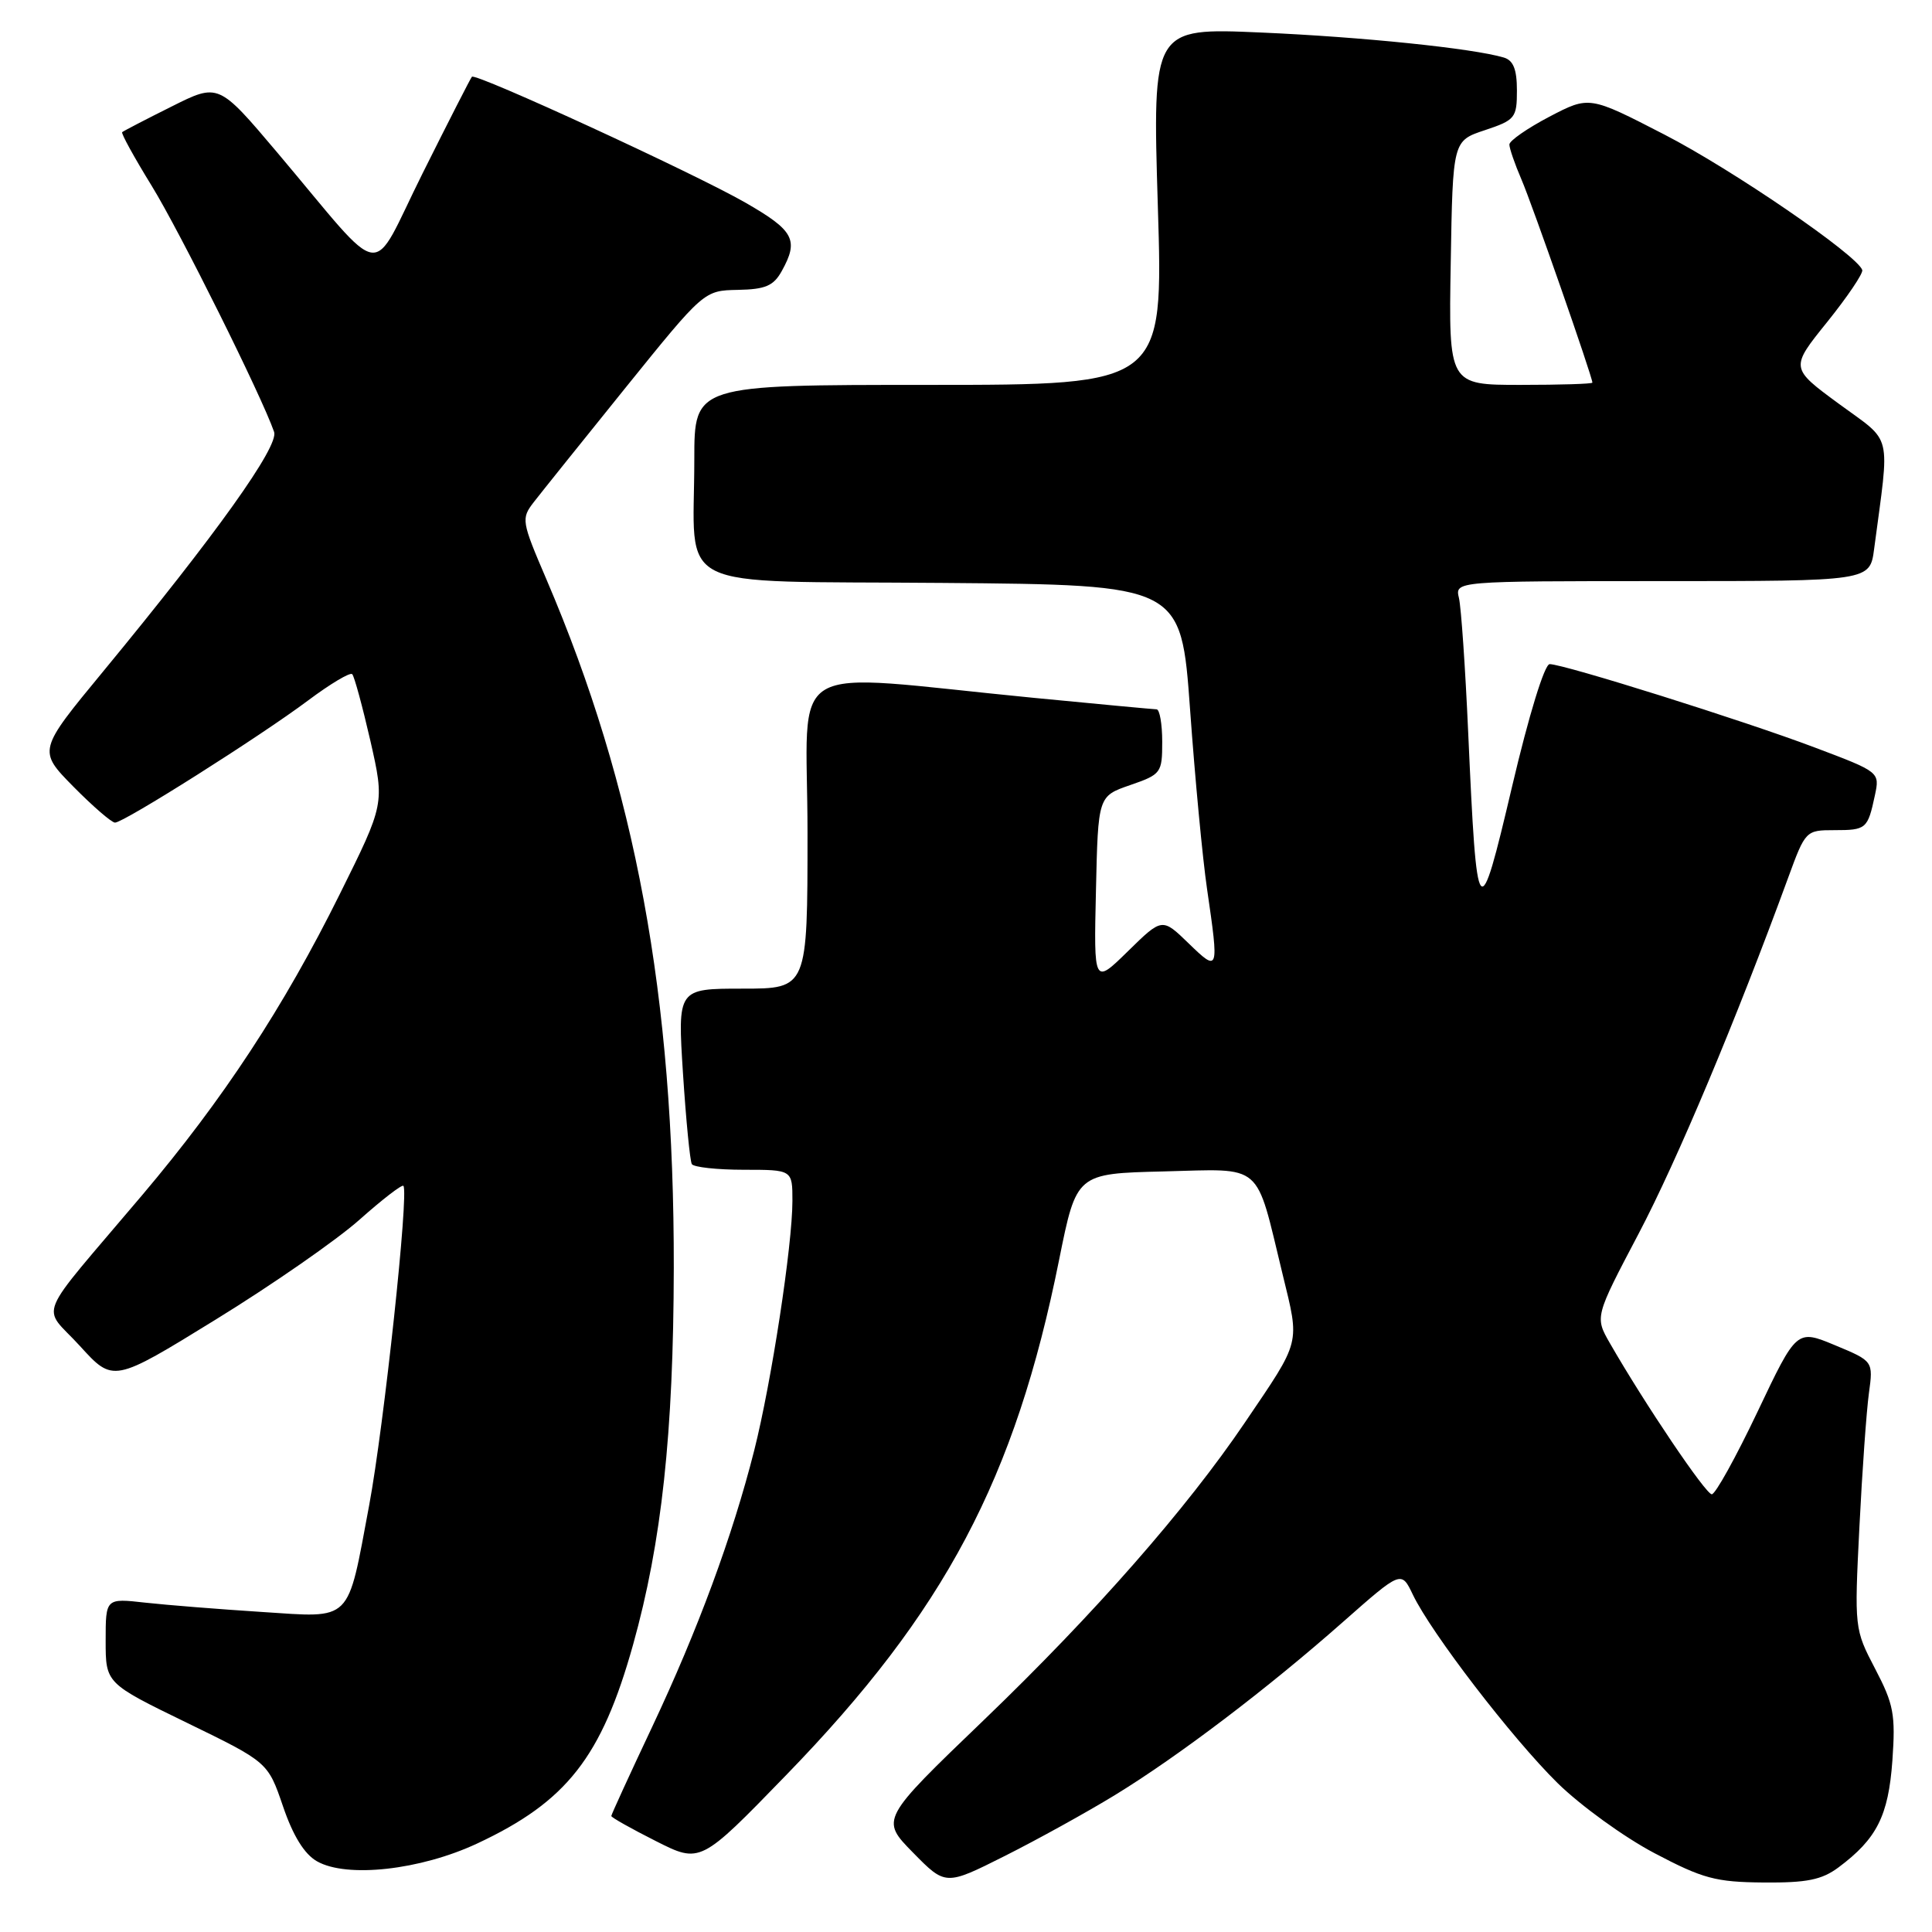 <?xml version="1.0" encoding="UTF-8" standalone="no"?>
<!DOCTYPE svg PUBLIC "-//W3C//DTD SVG 1.1//EN" "http://www.w3.org/Graphics/SVG/1.1/DTD/svg11.dtd" >
<svg xmlns="http://www.w3.org/2000/svg" xmlns:xlink="http://www.w3.org/1999/xlink" version="1.1" viewBox="0 0 256 256">
 <g >
 <path fill="currentColor"
d=" M 147.73 237.86 C 156.16 232.70 167.94 223.76 177.96 214.91 C 185.68 208.10 185.68 208.10 187.21 211.30 C 189.65 216.39 200.35 230.32 206.39 236.27 C 209.44 239.26 215.21 243.44 219.22 245.55 C 225.63 248.93 227.35 249.39 233.67 249.44 C 239.41 249.49 241.39 249.09 243.61 247.44 C 248.69 243.65 250.22 240.62 250.75 233.30 C 251.18 227.19 250.93 225.83 248.47 221.13 C 245.72 215.87 245.71 215.74 246.38 202.35 C 246.75 194.93 247.32 186.94 247.64 184.61 C 248.22 180.36 248.22 180.36 243.15 178.25 C 238.07 176.14 238.07 176.14 232.88 187.07 C 230.02 193.08 227.30 198.00 226.82 198.00 C 226.02 198.00 217.95 186.04 213.33 178.00 C 211.32 174.50 211.32 174.50 217.11 163.50 C 222.23 153.78 230.05 135.14 236.96 116.25 C 239.22 110.07 239.29 110.00 243.06 110.00 C 247.29 110.00 247.48 109.84 248.43 105.40 C 249.09 102.30 249.09 102.30 240.42 99.03 C 231.06 95.49 207.24 88.01 205.34 88.00 C 204.66 88.00 202.59 94.73 200.36 104.21 C 195.92 123.07 195.70 122.80 194.54 97.00 C 194.16 88.47 193.61 80.49 193.32 79.25 C 192.78 77.00 192.78 77.00 220.28 77.00 C 247.77 77.00 247.77 77.00 248.33 72.75 C 250.42 56.95 250.87 58.80 243.68 53.52 C 237.20 48.76 237.20 48.76 242.11 42.67 C 244.81 39.31 246.90 36.21 246.76 35.78 C 246.10 33.81 229.55 22.47 220.54 17.83 C 210.59 12.70 210.59 12.70 205.29 15.47 C 202.38 17.00 200.00 18.65 200.00 19.15 C 200.00 19.65 200.72 21.74 201.60 23.78 C 203.02 27.06 211.00 49.93 211.00 50.70 C 211.00 50.87 206.71 51.00 201.48 51.00 C 191.95 51.00 191.95 51.00 192.23 34.83 C 192.50 18.66 192.50 18.66 196.75 17.25 C 200.77 15.91 201.00 15.62 201.00 11.98 C 201.00 9.18 200.52 7.99 199.25 7.62 C 195.12 6.40 180.46 4.89 167.10 4.31 C 152.70 3.68 152.70 3.68 153.42 27.34 C 154.15 51.00 154.15 51.00 123.07 51.00 C 92.00 51.00 92.00 51.00 92.00 60.87 C 92.00 78.71 88.42 76.93 124.87 77.24 C 156.50 77.50 156.50 77.50 157.69 94.00 C 158.34 103.08 159.35 113.78 159.94 117.79 C 161.54 128.76 161.50 128.88 157.49 124.99 C 153.99 121.60 153.99 121.60 149.46 126.04 C 144.93 130.48 144.93 130.48 145.22 117.99 C 145.50 105.50 145.50 105.50 149.75 104.03 C 153.86 102.61 154.00 102.42 154.00 98.28 C 154.00 95.93 153.66 93.99 153.25 93.99 C 152.84 93.98 145.53 93.30 137.00 92.47 C 103.18 89.18 107.00 86.91 107.00 110.36 C 107.00 131.00 107.00 131.00 98.39 131.00 C 89.78 131.00 89.78 131.00 90.50 142.25 C 90.90 148.44 91.43 153.84 91.67 154.25 C 91.92 154.66 95.02 155.00 98.56 155.00 C 105.00 155.00 105.00 155.00 105.00 159.12 C 105.00 165.00 102.22 183.15 99.94 192.18 C 97.06 203.55 92.48 215.95 86.41 228.83 C 83.43 235.14 81.00 240.45 81.00 240.63 C 81.00 240.82 83.65 242.31 86.90 243.95 C 92.80 246.93 92.80 246.93 104.17 235.21 C 125.20 213.55 134.51 195.98 140.34 166.92 C 142.64 155.50 142.64 155.50 154.18 155.22 C 167.55 154.89 166.30 153.82 169.95 168.84 C 172.24 178.26 172.45 177.43 164.95 188.50 C 157.22 199.92 145.03 213.82 130.40 227.88 C 116.66 241.08 116.66 241.08 120.98 245.48 C 125.29 249.87 125.29 249.87 133.15 245.92 C 137.47 243.75 144.03 240.12 147.73 237.86 Z  M 63.24 244.27 C 75.10 238.72 79.71 232.84 83.88 217.95 C 87.68 204.36 89.24 189.91 89.28 168.00 C 89.33 132.03 84.22 104.38 72.41 76.78 C 69.09 69.04 69.04 68.72 70.74 66.52 C 71.71 65.27 77.17 58.46 82.89 51.37 C 93.28 38.50 93.28 38.50 97.77 38.41 C 101.43 38.34 102.50 37.88 103.59 35.91 C 105.88 31.79 105.22 30.55 98.75 26.84 C 91.97 22.95 63.02 9.63 62.53 10.17 C 62.36 10.35 59.42 16.11 56.00 22.96 C 48.87 37.24 51.42 37.60 36.73 20.20 C 28.95 11.00 28.95 11.00 22.73 14.12 C 19.30 15.83 16.36 17.36 16.19 17.51 C 16.02 17.66 17.79 20.87 20.11 24.64 C 23.82 30.67 34.68 52.49 36.32 57.23 C 36.98 59.13 28.65 70.80 13.66 88.98 C 5.02 99.45 5.02 99.45 9.72 104.23 C 12.31 106.85 14.79 109.00 15.24 109.00 C 16.41 109.00 34.51 97.55 40.83 92.81 C 43.76 90.62 46.38 89.05 46.67 89.33 C 46.95 89.62 48.03 93.60 49.08 98.17 C 50.97 106.50 50.97 106.50 45.01 118.50 C 37.57 133.49 29.58 145.66 18.84 158.36 C 4.39 175.45 5.50 172.76 10.59 178.35 C 15.01 183.21 15.01 183.21 28.58 174.85 C 36.04 170.26 44.61 164.31 47.62 161.63 C 50.63 158.95 53.25 156.93 53.45 157.13 C 54.21 157.91 50.87 188.98 48.92 199.44 C 45.97 215.19 46.79 214.37 34.65 213.59 C 29.07 213.23 22.14 212.68 19.25 212.36 C 14.00 211.77 14.00 211.77 14.00 217.40 C 14.00 223.04 14.00 223.04 24.75 228.27 C 35.50 233.50 35.50 233.50 37.50 239.35 C 38.83 243.26 40.33 245.68 42.00 246.63 C 45.94 248.88 55.70 247.80 63.24 244.27 Z "/>
</g>
</svg>